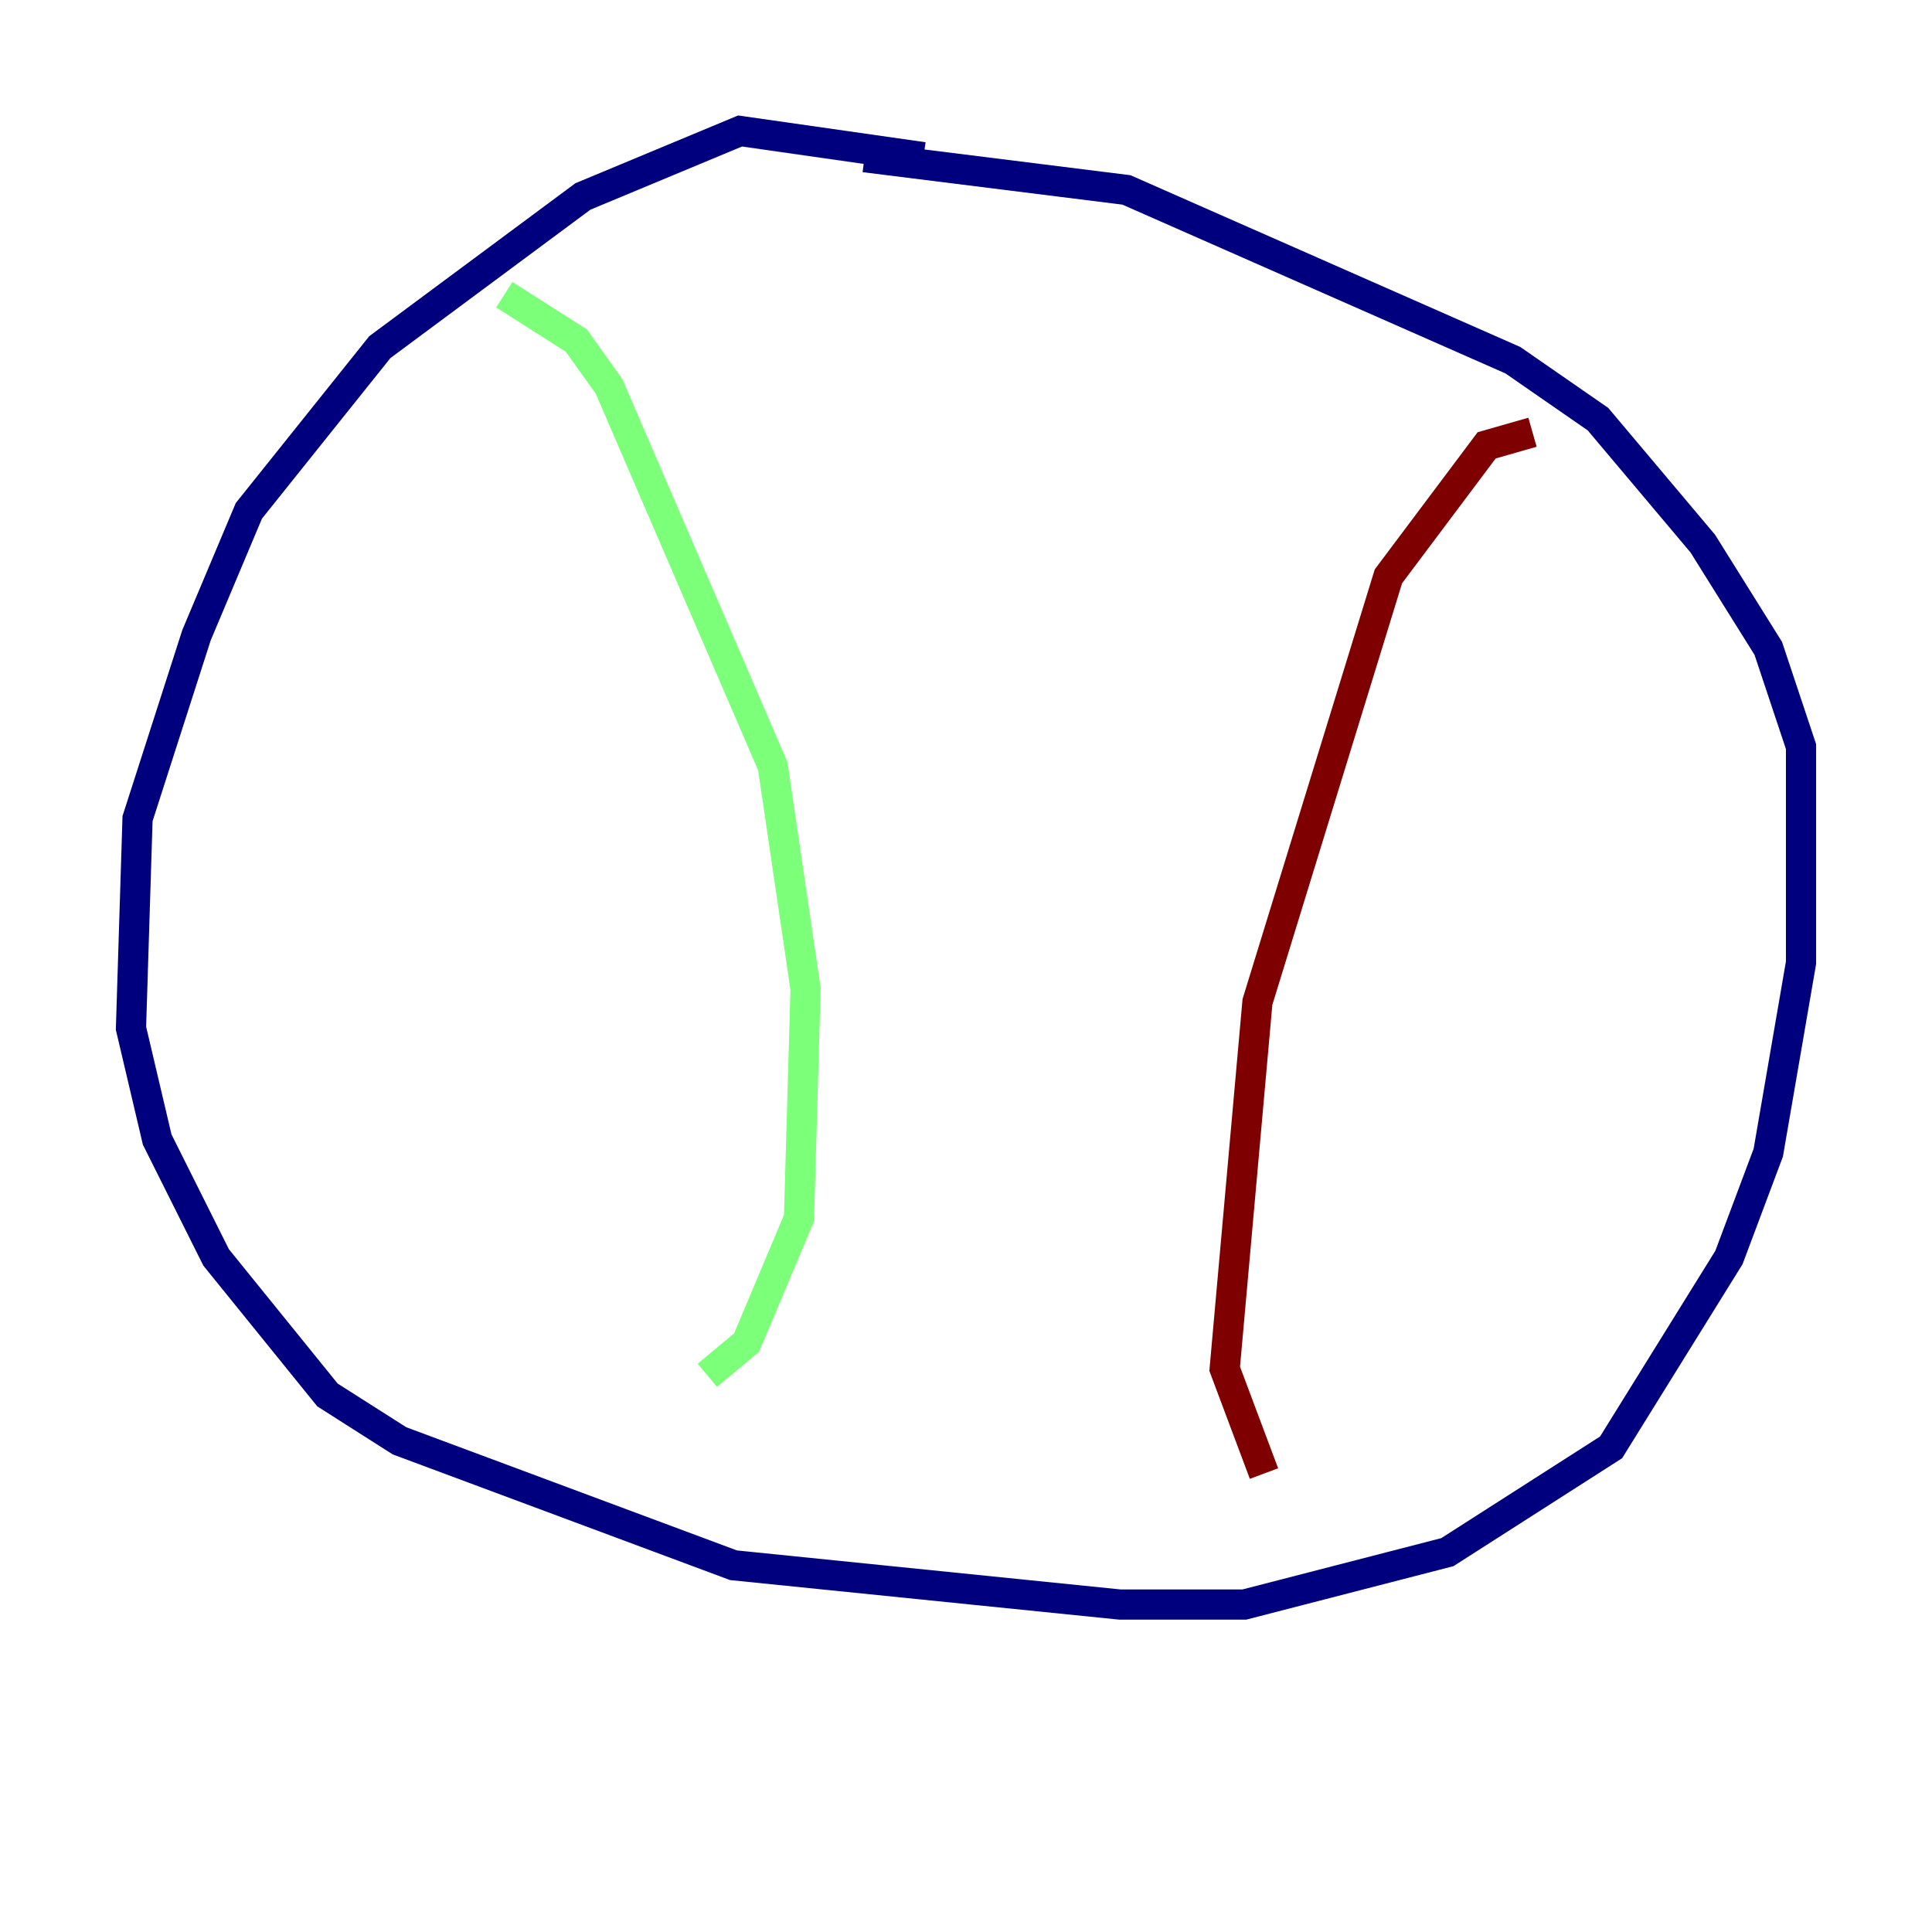 <?xml version="1.0" encoding="utf-8" ?>
<svg baseProfile="tiny" height="128" version="1.2" viewBox="0,0,128,128" width="128" xmlns="http://www.w3.org/2000/svg" xmlns:ev="http://www.w3.org/2001/xml-events" xmlns:xlink="http://www.w3.org/1999/xlink"><defs /><polyline fill="none" points="61.18,10.414 49.031,8.678 38.617,13.017 25.166,22.997 16.488,33.844 13.017,42.088 9.112,54.237 8.678,68.122 10.414,75.498 14.319,83.308 21.695,92.42 26.468,95.458 48.597,103.702 74.197,106.305 82.441,106.305 95.891,102.834 106.739,95.891 114.549,83.308 117.153,76.366 119.322,63.783 119.322,49.464 117.153,42.956 112.814,36.014 105.871,27.77 100.231,23.864 74.63,12.583 57.275,10.414" stroke="#00007f" stroke-width="2" /><polyline fill="none" points="33.41,19.525 38.183,22.563 40.352,25.6 51.2,50.766 53.37,65.519 52.936,80.705 49.464,88.949 46.861,91.119" stroke="#7cff79" stroke-width="2" /><polyline fill="none" points="101.532,28.637 98.495,29.505 91.986,38.183 83.308,66.386 81.139,90.685 83.742,97.627" stroke="#7f0000" stroke-width="2" /></svg>